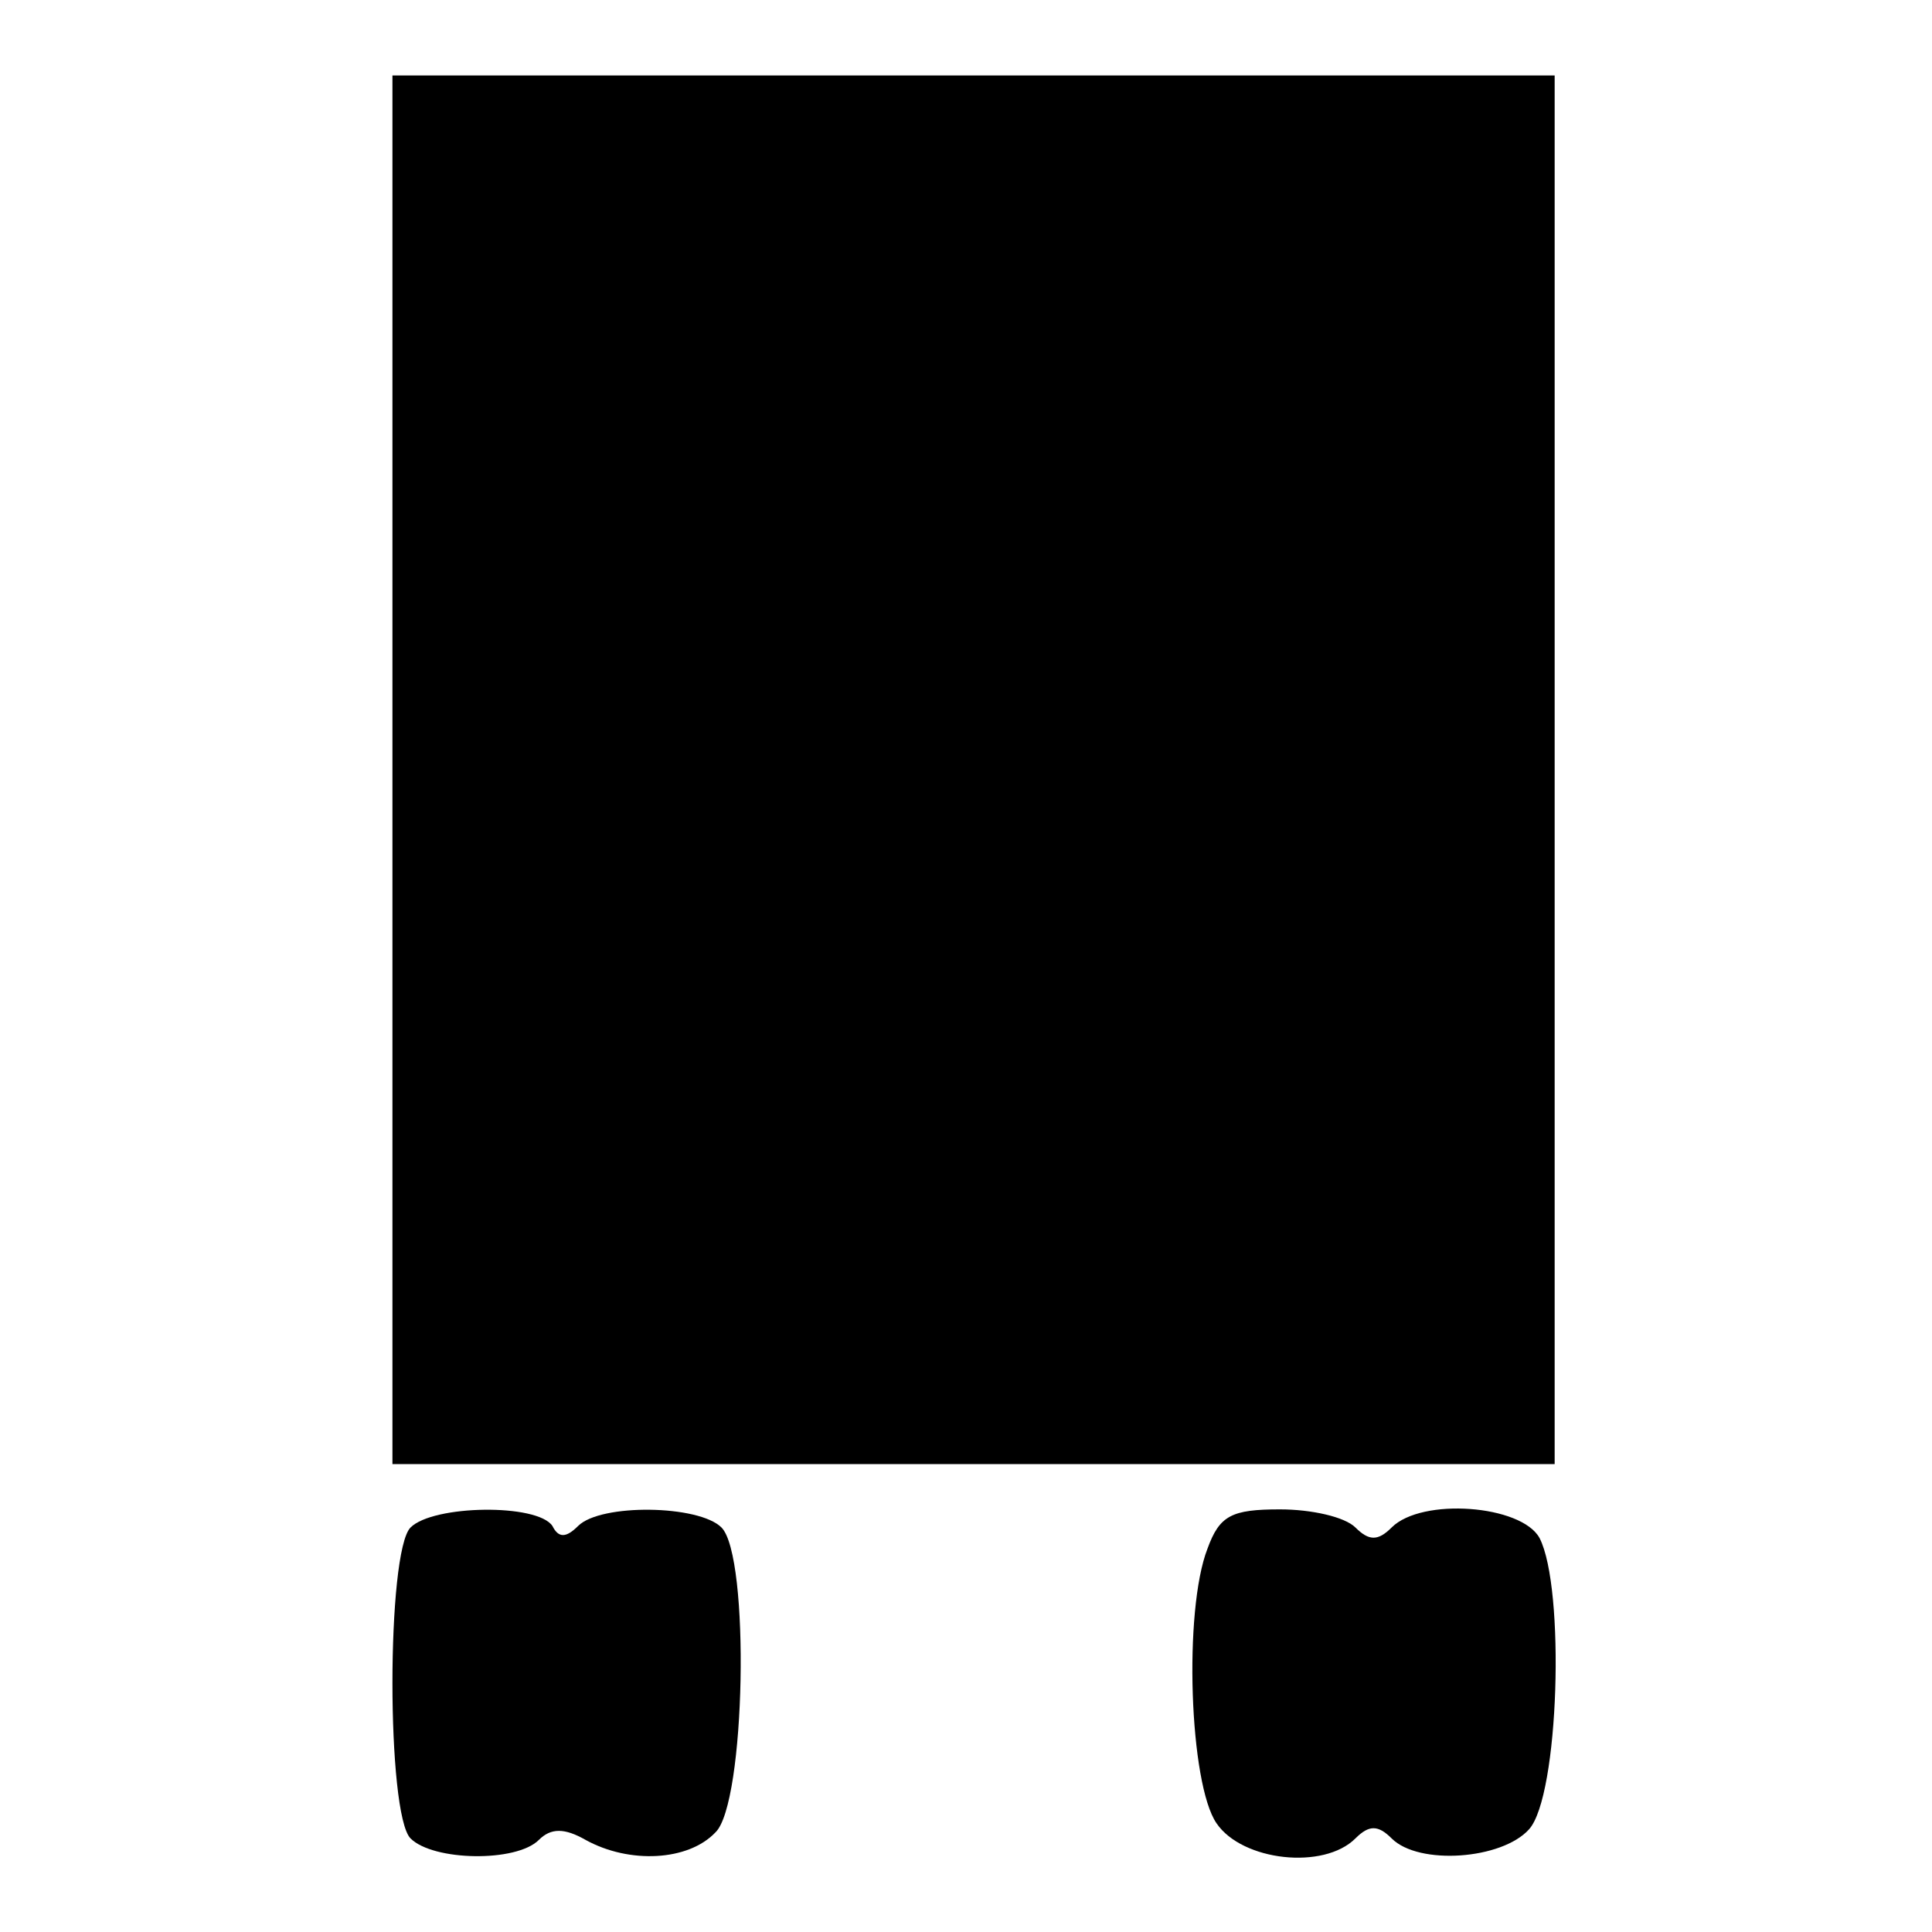 <?xml version="1.0" standalone="no"?>
<!DOCTYPE svg PUBLIC "-//W3C//DTD SVG 20010904//EN"
 "http://www.w3.org/TR/2001/REC-SVG-20010904/DTD/svg10.dtd">
<svg version="1.0" xmlns="http://www.w3.org/2000/svg"
 width="128pt" height="128pt" viewBox="0 0 128 128"
 preserveAspectRatio="xMidYMid meet">
<g transform="translate(0,128) scale(0.1,-0.1)"
fill="#000000" stroke="none">
<path d="M260 770 l0 -460 385 0 385 0 0 460 0 460 -385 0 -385 0 0 -460z"/>
<path d="M272 268 c-16 -16 -16 -190 0 -206 15 -15 70 -16 85 -1 8 8 17 8 31
0 29 -16 68 -14 86 5 20 19 23 183 4 202 -15 15 -80 16 -95 1 -8 -8 -13 -8
-17 0 -10 15 -79 14 -94 -1z"/>
<path d="M800 254 c-16 -41 -12 -156 6 -182 17 -25 71 -31 92 -10 9 9 15 9 24
0 18 -18 73 -14 91 6 20 22 24 160 7 193 -12 22 -78 27 -98 7 -9 -9 -15 -9
-24 0 -7 7 -29 12 -50 12 -32 0 -40 -4 -48 -26z"/>
</g>
</svg>
